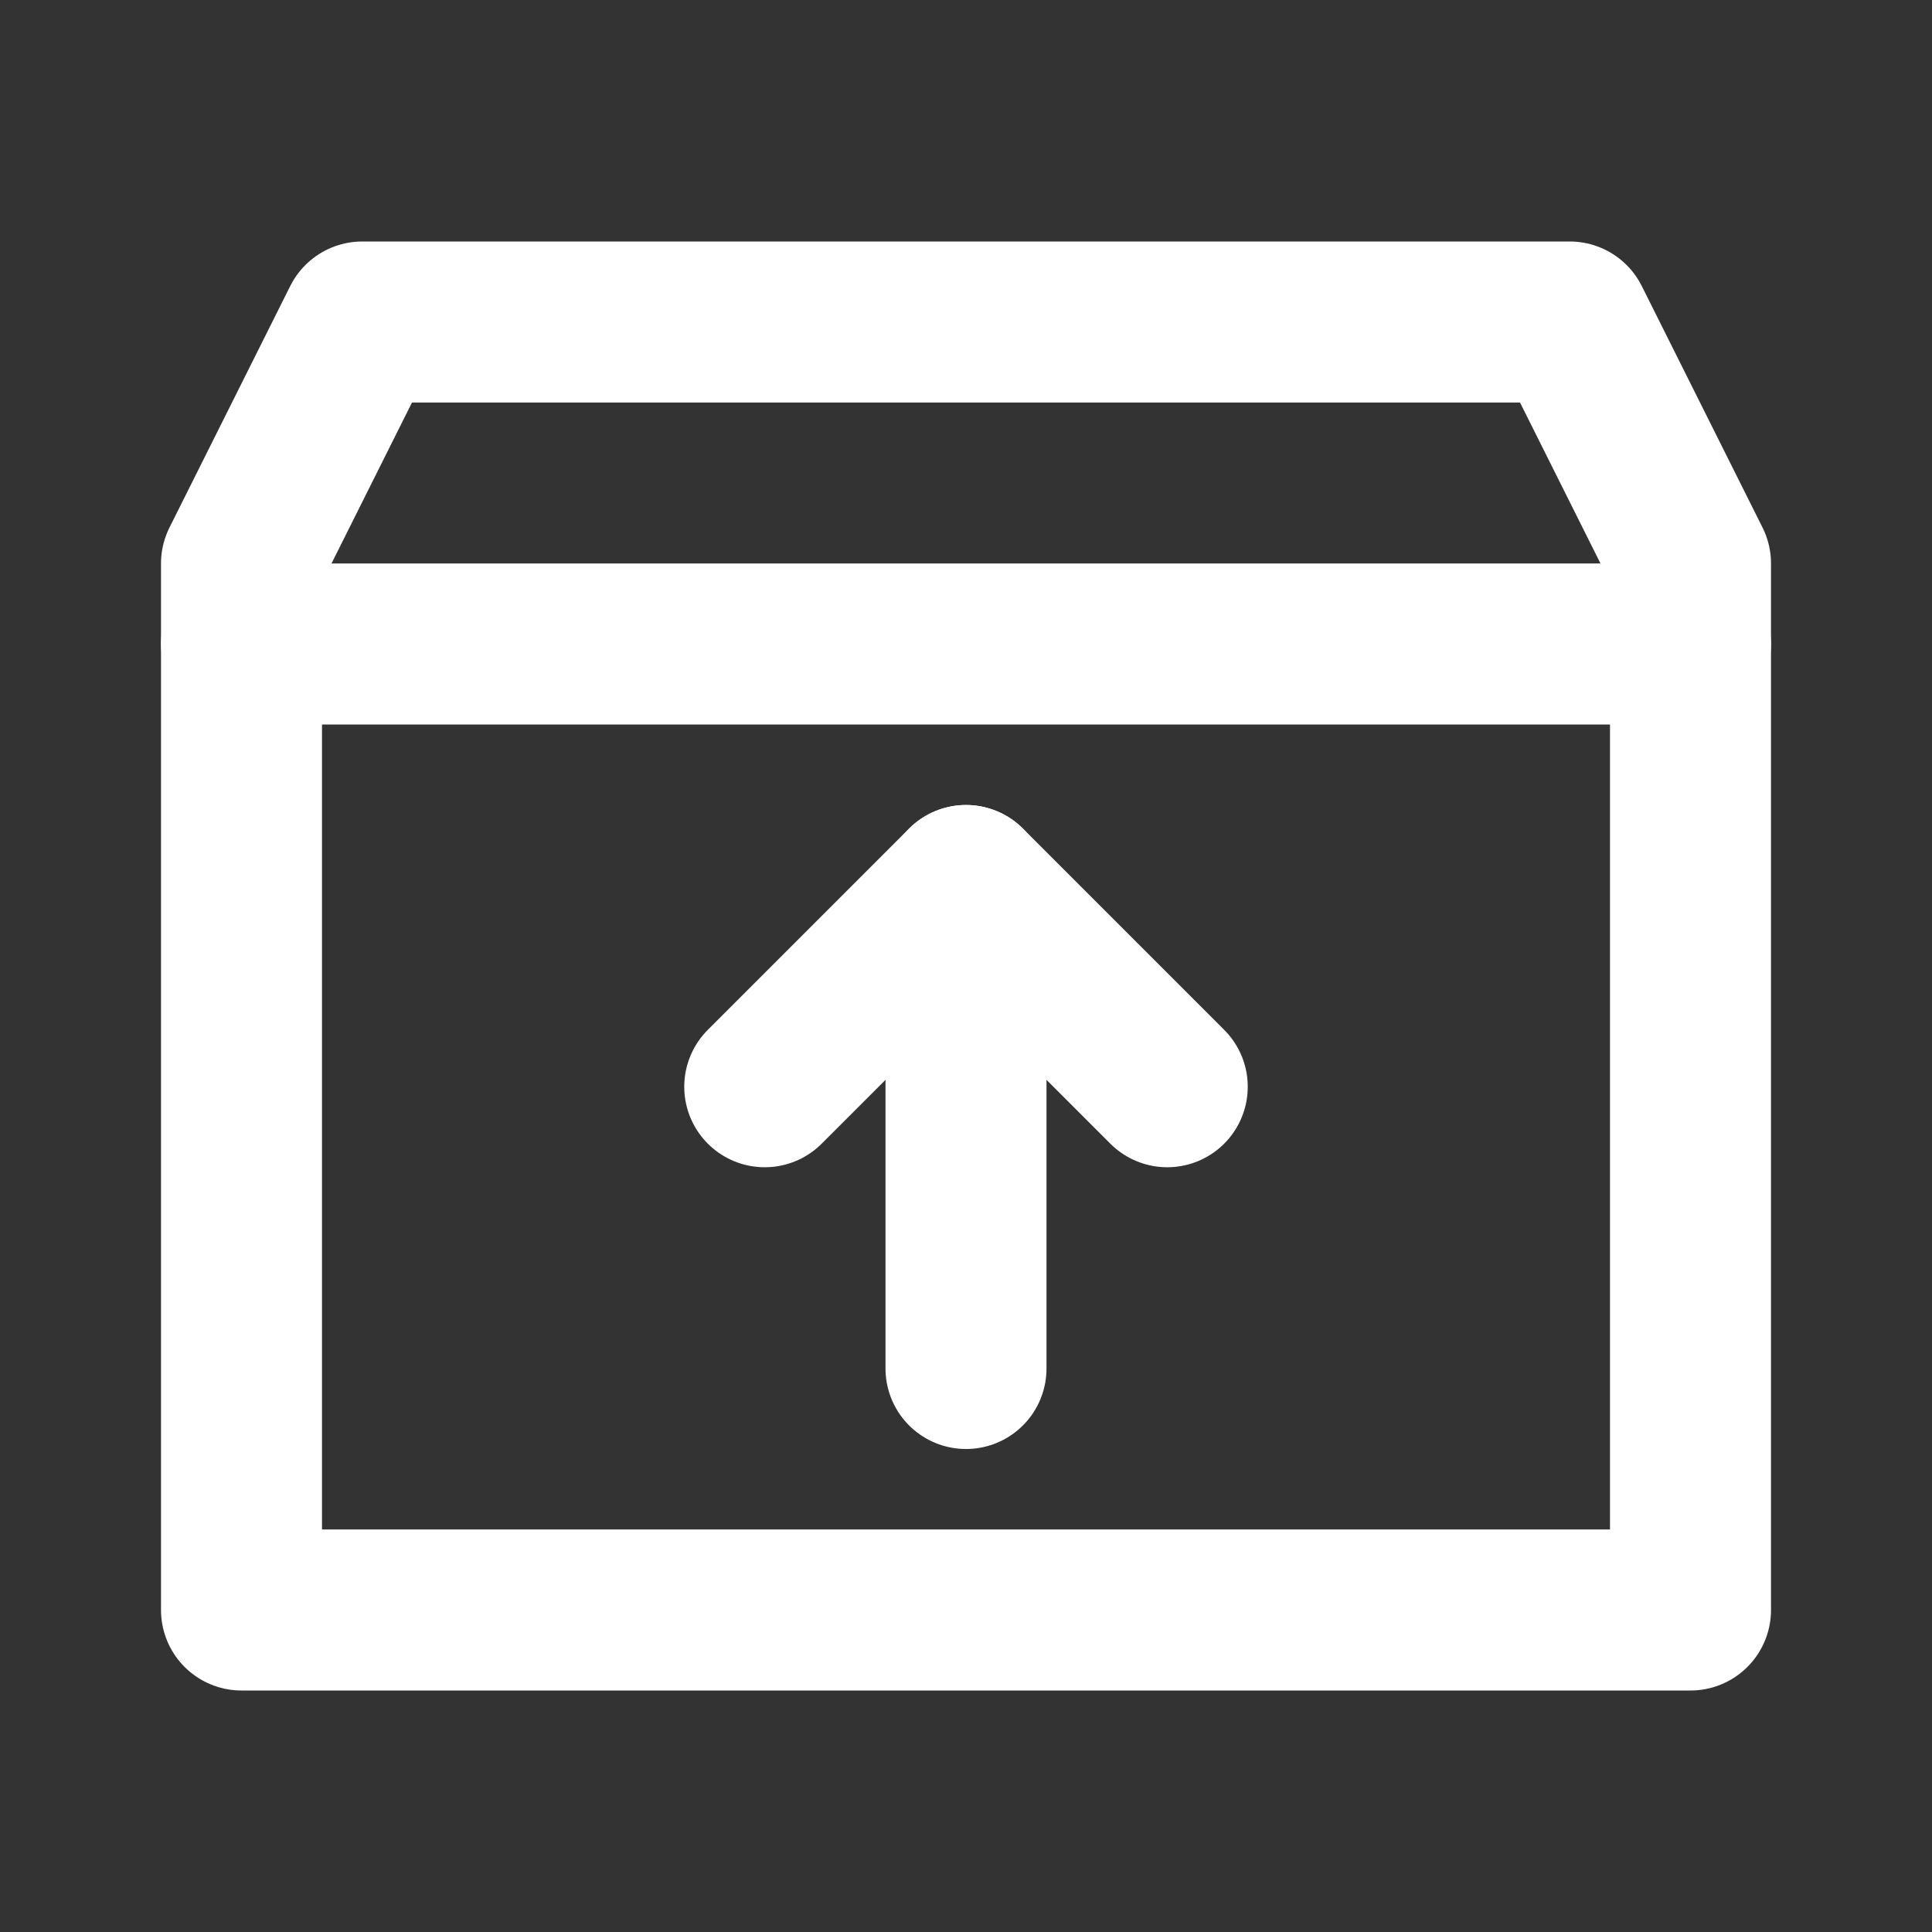 <svg width="24" height="24" viewBox="0 0 24 24" fill="none" xmlns="http://www.w3.org/2000/svg">
<rect x="0" y="0" width="24" height="24" fill="#333333" stroke="none"/>
<path d="M21 20H3V8H21V20Z" stroke="white" stroke-width="2" stroke-linecap="round" stroke-linejoin="round"/>
<path d="M3 8V7L4.5 4H19.5L21 7V8" stroke="white" stroke-width="2" stroke-linecap="round" stroke-linejoin="round"/>
<path d="M14.5 13.5L12 11L9.5 13.5" stroke="white" stroke-width="2" stroke-linecap="round" stroke-linejoin="round"/>
<path d="M12 11V17" stroke="white" stroke-width="2" stroke-linecap="round" stroke-linejoin="round"/>
</svg>

